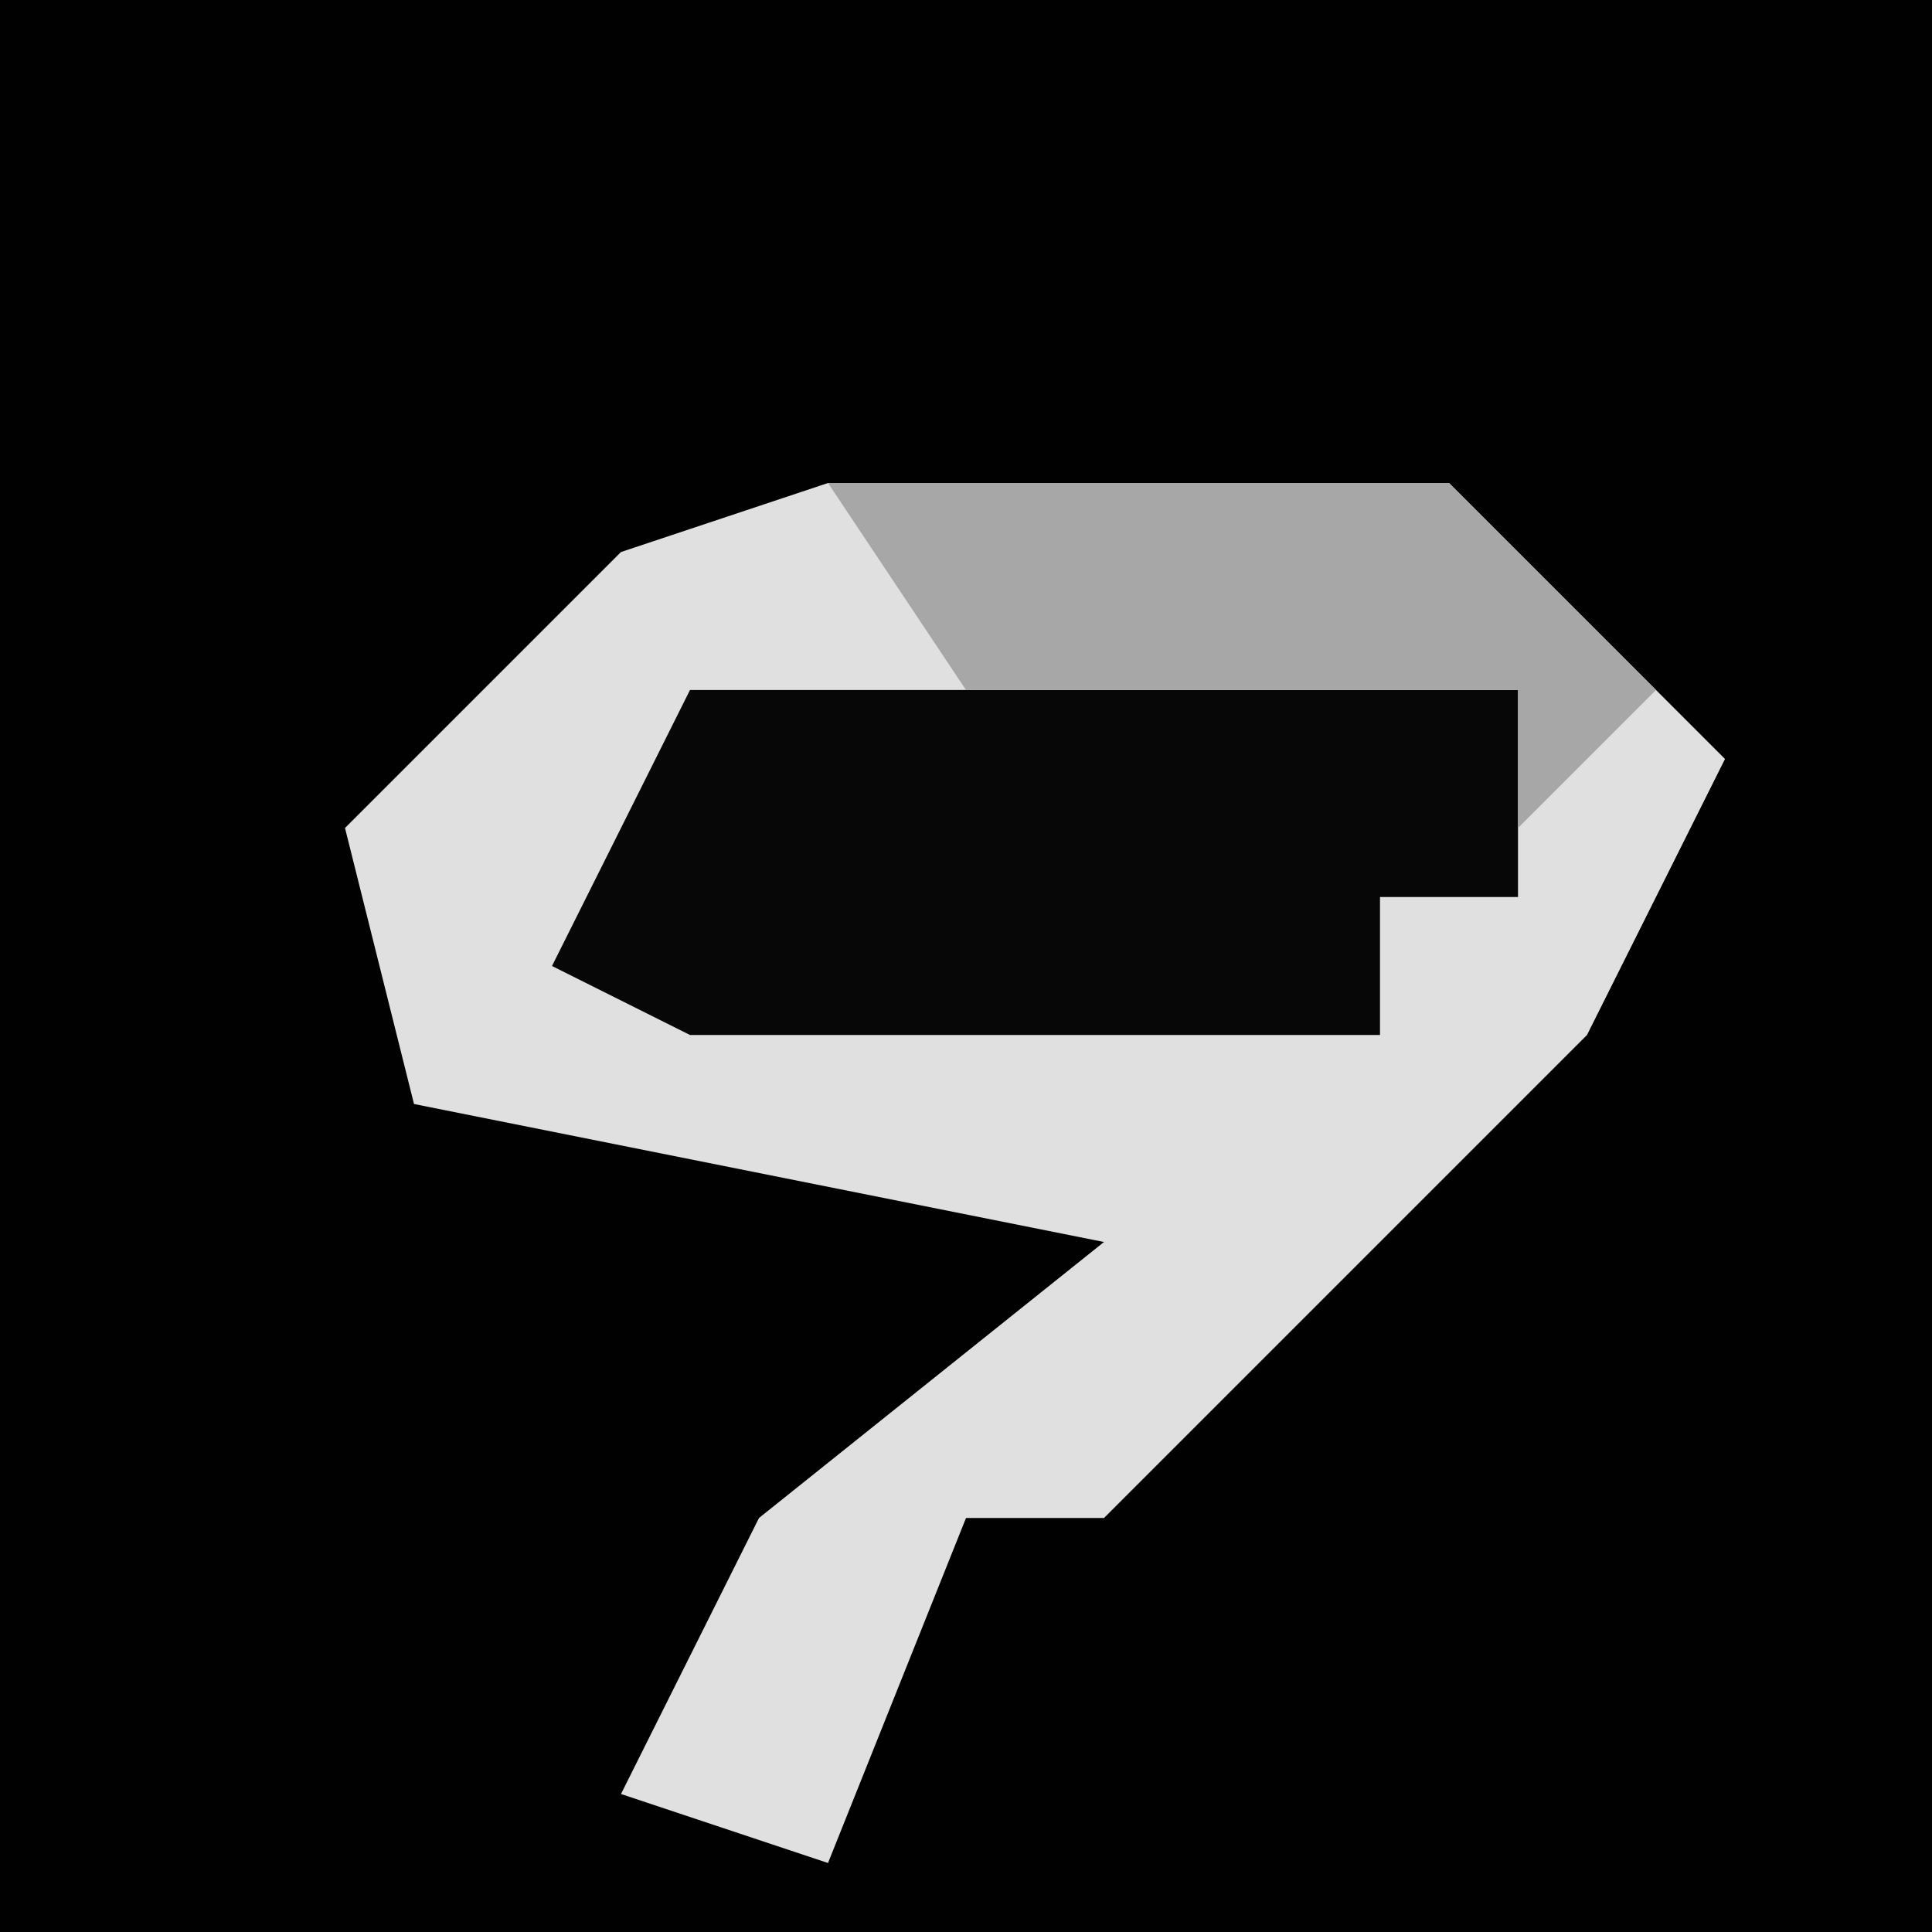 <?xml version="1.0" encoding="UTF-8"?>
<svg version="1.1" xmlns="http://www.w3.org/2000/svg" width="28" height="28">
<path d="M0,0 L28,0 L28,28 L0,28 Z " fill="#010101" transform="translate(0,0)"/>
<path d="M0,0 L9,0 L13,4 L11,8 L4,15 L2,15 L0,20 L-3,19 L-1,15 L4,11 L-6,9 L-7,5 L-3,1 Z " fill="#E0E0E0" transform="translate(12,7)"/>
<path d="M0,0 L12,0 L12,3 L10,3 L10,5 L0,5 L-2,4 Z " fill="#070707" transform="translate(10,10)"/>
<path d="M0,0 L9,0 L12,3 L10,5 L10,3 L2,3 Z " fill="#A7A7A7" transform="translate(12,7)"/>
</svg>
